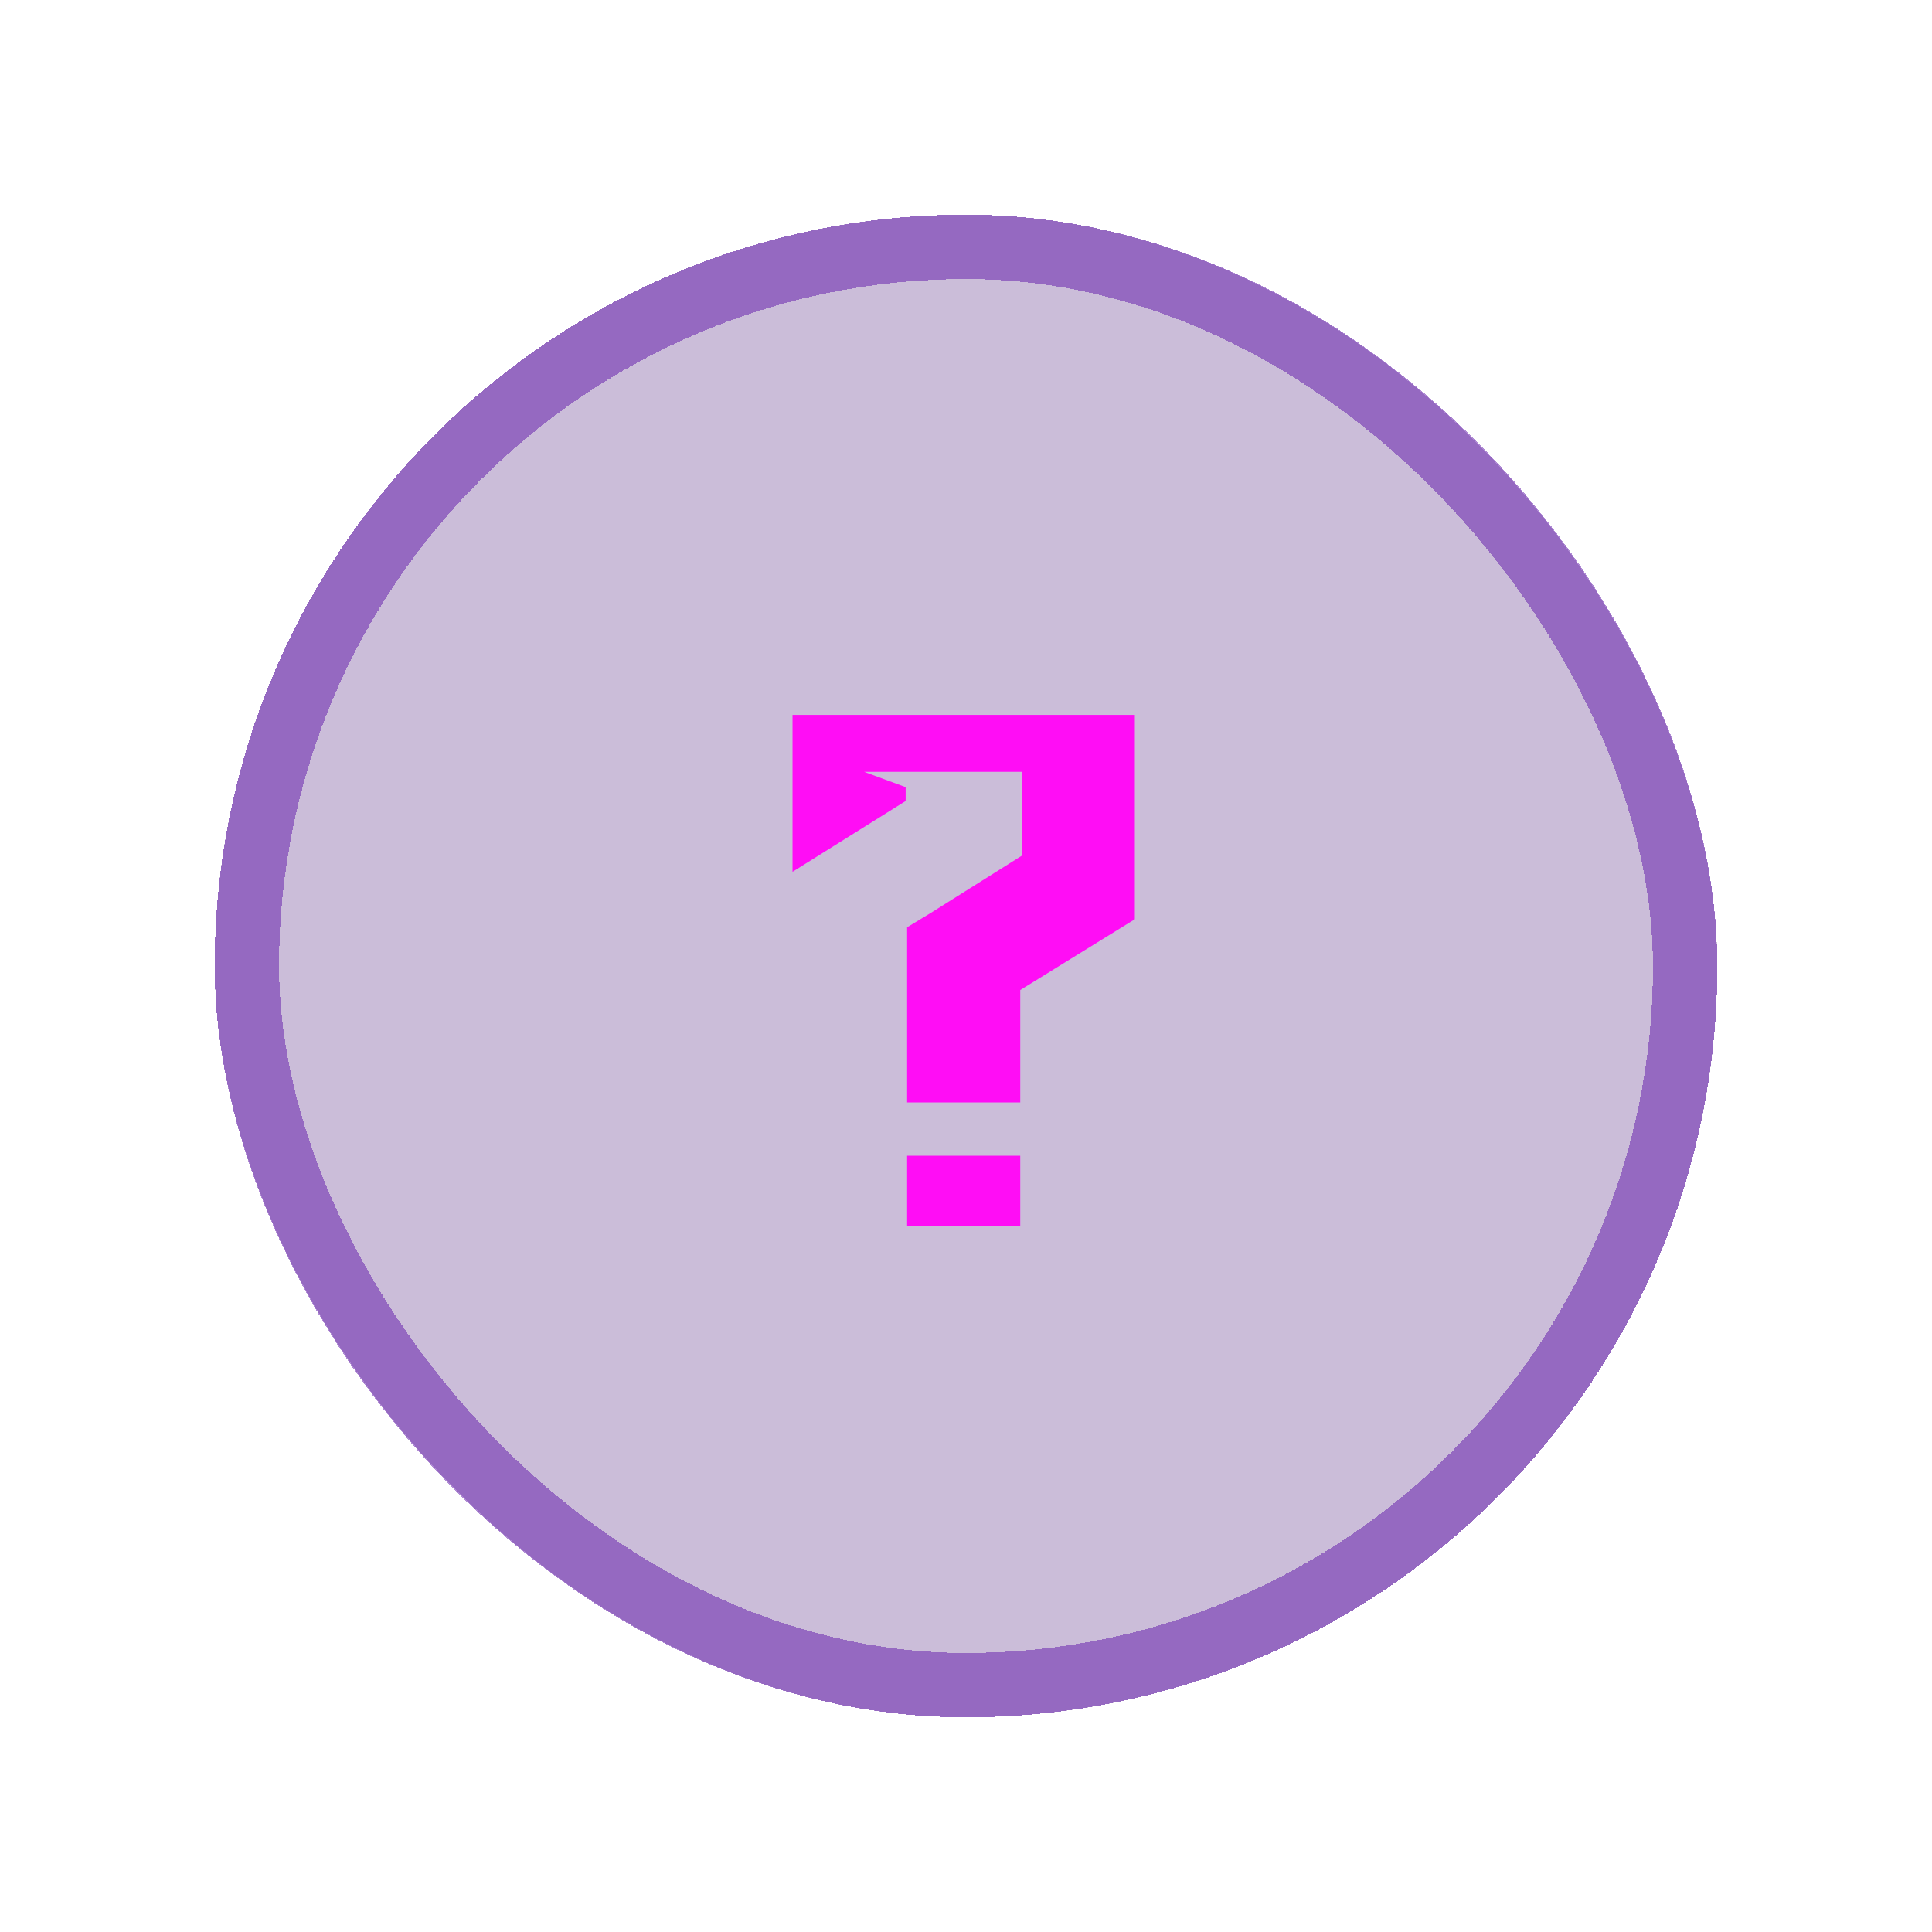 <svg width="90" height="90" viewBox="0 0 90 90" fill="none" xmlns="http://www.w3.org/2000/svg">
<g filter="url(#filter0_bd_647_398)">
<rect x="10" y="10" width="70" height="70" rx="35" fill="#522481" fill-opacity="0.3" shape-rendering="crispEdges"/>
<rect x="11.5" y="11.5" width="67" height="67" rx="33.5" stroke="#6117AB" stroke-opacity="0.5" stroke-width="3" shape-rendering="crispEdges"/>
<path d="M42.257 57.102V53.838H47.527V57.102H42.257ZM42.189 37.314L36.919 40.612V33.302H38.619C43.379 33.302 48.105 33.302 52.865 33.302V42.822L49.397 44.964L47.527 46.12V51.356H42.257V43.196L43.379 42.516L47.595 39.864V35.954H40.251L42.189 36.668V37.314Z" fill="#FF0DF5"/>
</g>
<defs>
<filter id="filter0_bd_647_398" x="0" y="0" width="90" height="90" filterUnits="userSpaceOnUse" color-interpolation-filters="sRGB">
<feFlood flood-opacity="0" result="BackgroundImageFix"/>
<feGaussianBlur in="BackgroundImageFix" stdDeviation="2.5"/>
<feComposite in2="SourceAlpha" operator="in" result="effect1_backgroundBlur_647_398"/>
<feColorMatrix in="SourceAlpha" type="matrix" values="0 0 0 0 0 0 0 0 0 0 0 0 0 0 0 0 0 0 127 0" result="hardAlpha"/>
<feOffset/>
<feGaussianBlur stdDeviation="5"/>
<feComposite in2="hardAlpha" operator="out"/>
<feColorMatrix type="matrix" values="0 0 0 0 0.504 0 0 0 0 0.179 0 0 0 0 0.828 0 0 0 1 0"/>
<feBlend mode="normal" in2="effect1_backgroundBlur_647_398" result="effect2_dropShadow_647_398"/>
<feBlend mode="normal" in="SourceGraphic" in2="effect2_dropShadow_647_398" result="shape"/>
</filter>
</defs>
</svg>
